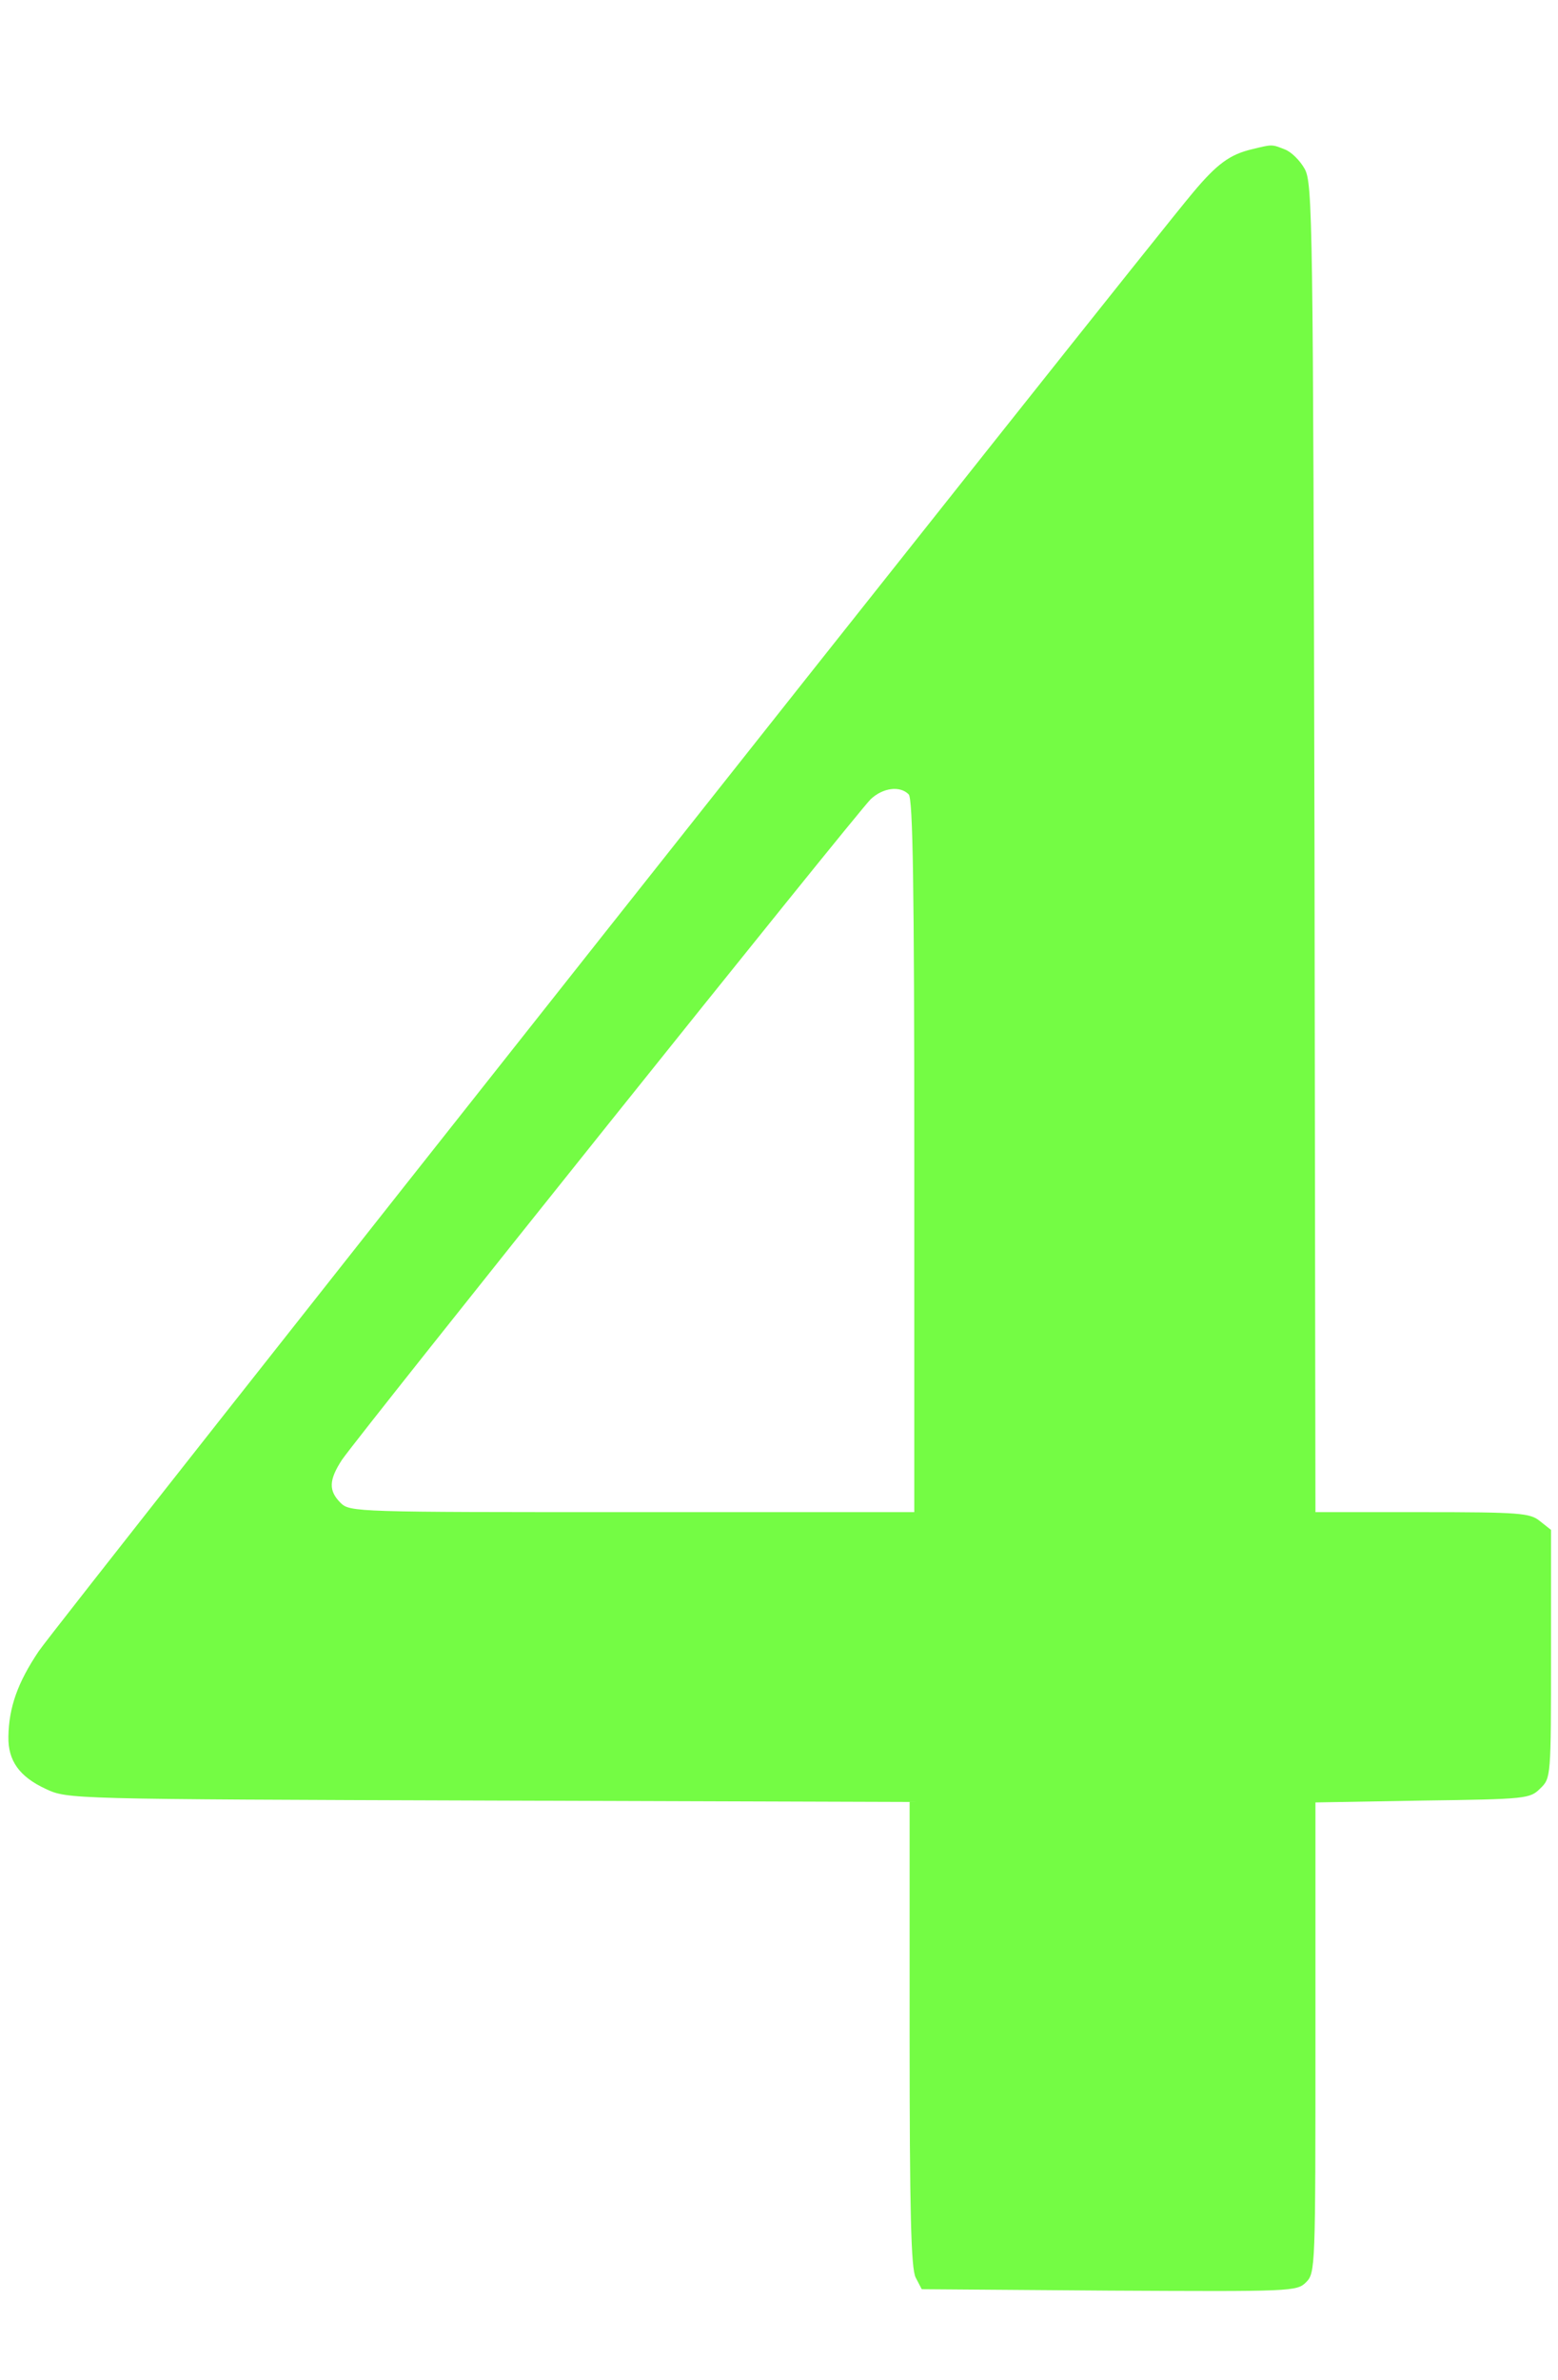 <?xml version="1.0" standalone="no"?>
<!DOCTYPE svg PUBLIC "-//W3C//DTD SVG 20010904//EN"
 "http://www.w3.org/TR/2001/REC-SVG-20010904/DTD/svg10.dtd">
<svg version="1.0" xmlns="http://www.w3.org/2000/svg"
 width="334pt" height="510pt" viewBox="0 0 334 510"
 preserveAspectRatio="xMidYMid meet">

<g transform="translate(0,510) scale(0.1,-0.1)"
fill="#74fc44" stroke="none">
<path d="M2683 4780 c-46 -11 -74 -31 -125 -92 -102 -120 -2436 -3068 -2475
-3126 -45 -67 -64 -120 -65 -183 -1 -52 24 -86 80 -112 47 -22 49 -22 950 -25
l902 -3 0 -497 c0 -381 3 -503 13 -522 l13 -25 402 -3 c391 -2 402 -2 422 18
20 20 20 32 20 524 l0 504 230 4 c223 3 230 4 252 26 23 22 23 25 23 288 l0
266 -24 19 c-21 17 -42 19 -252 19 l-229 0 -2 1423 c-3 1347 -4 1424 -21 1455
-10 18 -29 37 -43 42 -28 11 -26 11 -71 0z m-735 -1382 c9 -9 12 -195 12 -775
l0 -763 -605 0 c-592 0 -605 0 -625 20 -26 26 -25 49 3 92 40 58 1107 1391
1134 1416 26 24 62 29 81 10z"/>
</g>
</svg>
